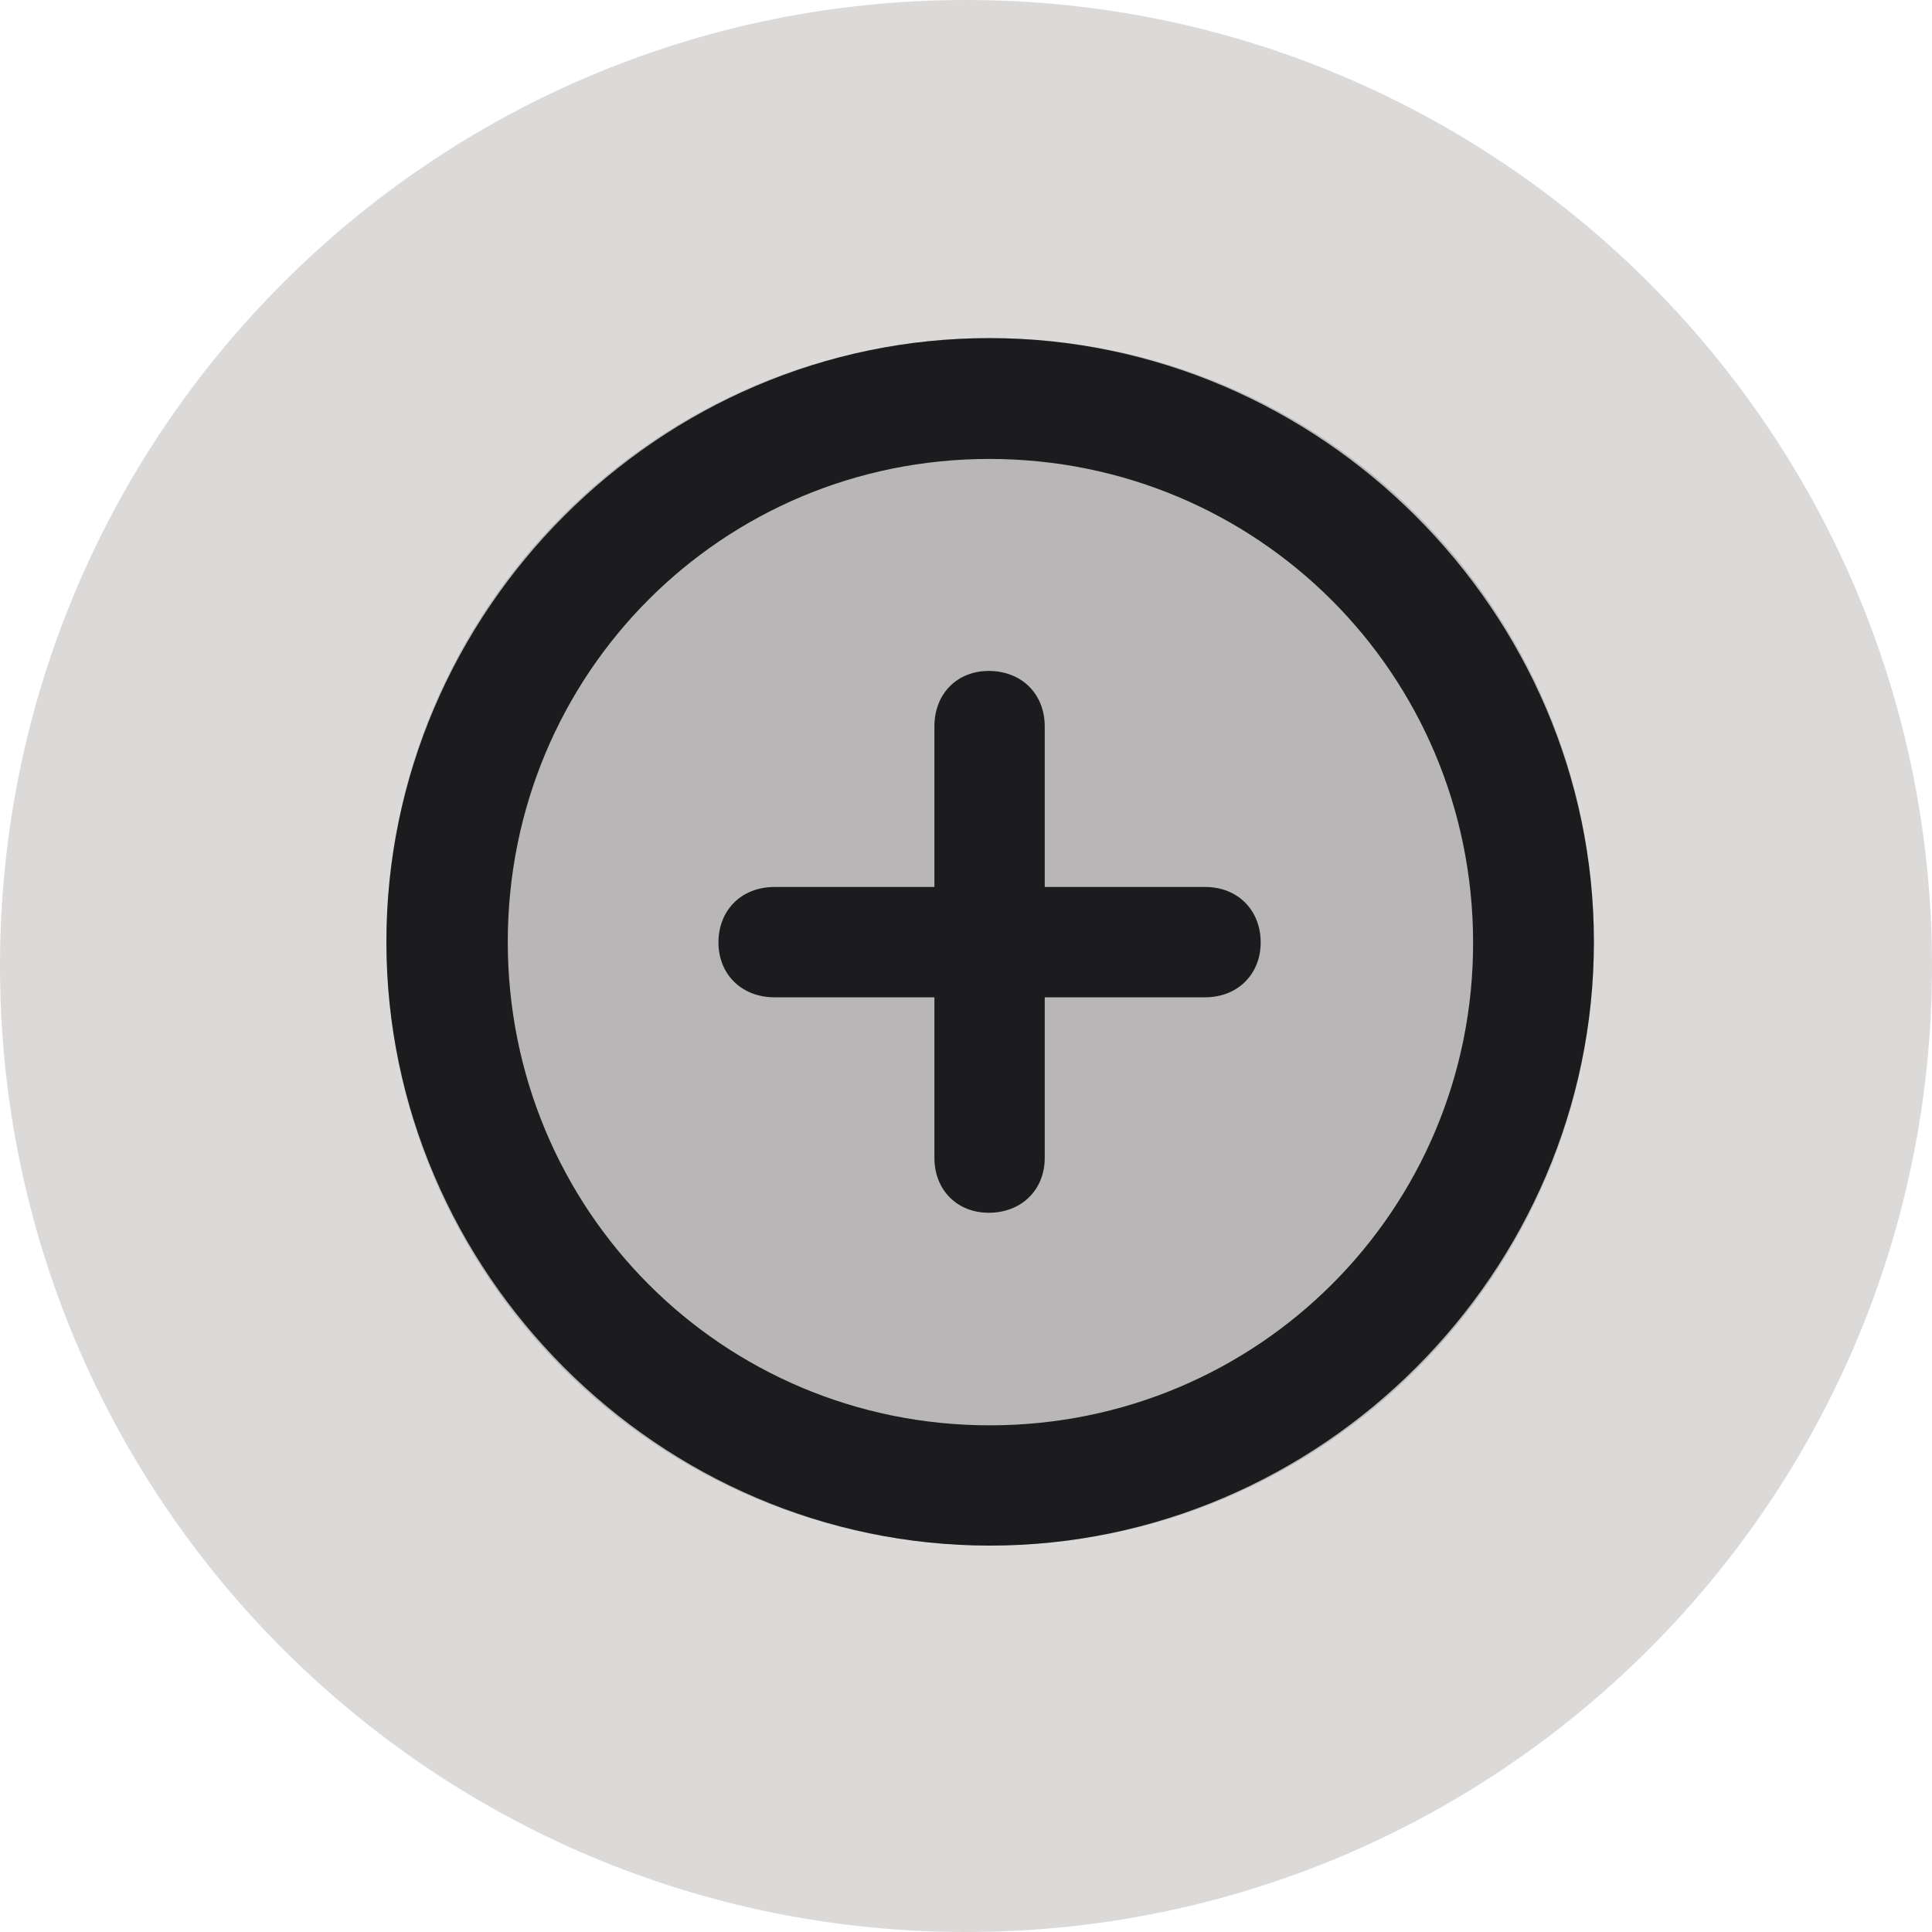 <svg width="40" height="40" viewBox="0 0 40 40" fill="none" xmlns="http://www.w3.org/2000/svg">
<path d="M40 20C40 31.046 31.046 40 20 40C8.954 40 0 31.046 0 20C0 8.954 8.954 0 20 0C31.046 0 40 8.954 40 20Z" fill="#BBB4B4" fill-opacity="0.5"/>
<path d="M33 19.5C33 26.404 27.404 32 20.5 32C13.596 32 8 26.404 8 19.5C8 12.596 13.596 7 20.5 7C27.404 7 33 12.596 33 19.5Z" fill="#B8B6B6"/>
<path d="M20.494 32C27.345 32 33 26.342 33 19.5C33 12.658 27.333 7 20.482 7C13.643 7 8 12.658 8 19.5C8 26.342 13.655 32 20.494 32ZM20.494 29.51C14.948 29.51 10.513 25.049 10.513 19.5C10.513 13.951 14.948 9.502 20.482 9.502C26.028 9.502 30.487 13.951 30.499 19.5C30.511 25.049 26.04 29.51 20.494 29.51ZM16.035 20.648H19.346V23.973C19.346 24.638 19.817 25.109 20.47 25.109C21.146 25.109 21.63 24.638 21.63 23.973V20.648H24.953C25.617 20.648 26.101 20.177 26.101 19.512C26.101 18.847 25.629 18.364 24.953 18.364H21.63V15.039C21.63 14.362 21.146 13.891 20.47 13.891C19.817 13.891 19.346 14.362 19.346 15.039V18.364H16.035C15.347 18.364 14.875 18.847 14.875 19.512C14.875 20.177 15.359 20.648 16.035 20.648Z" fill="#1C1C1E"/>
</svg>
